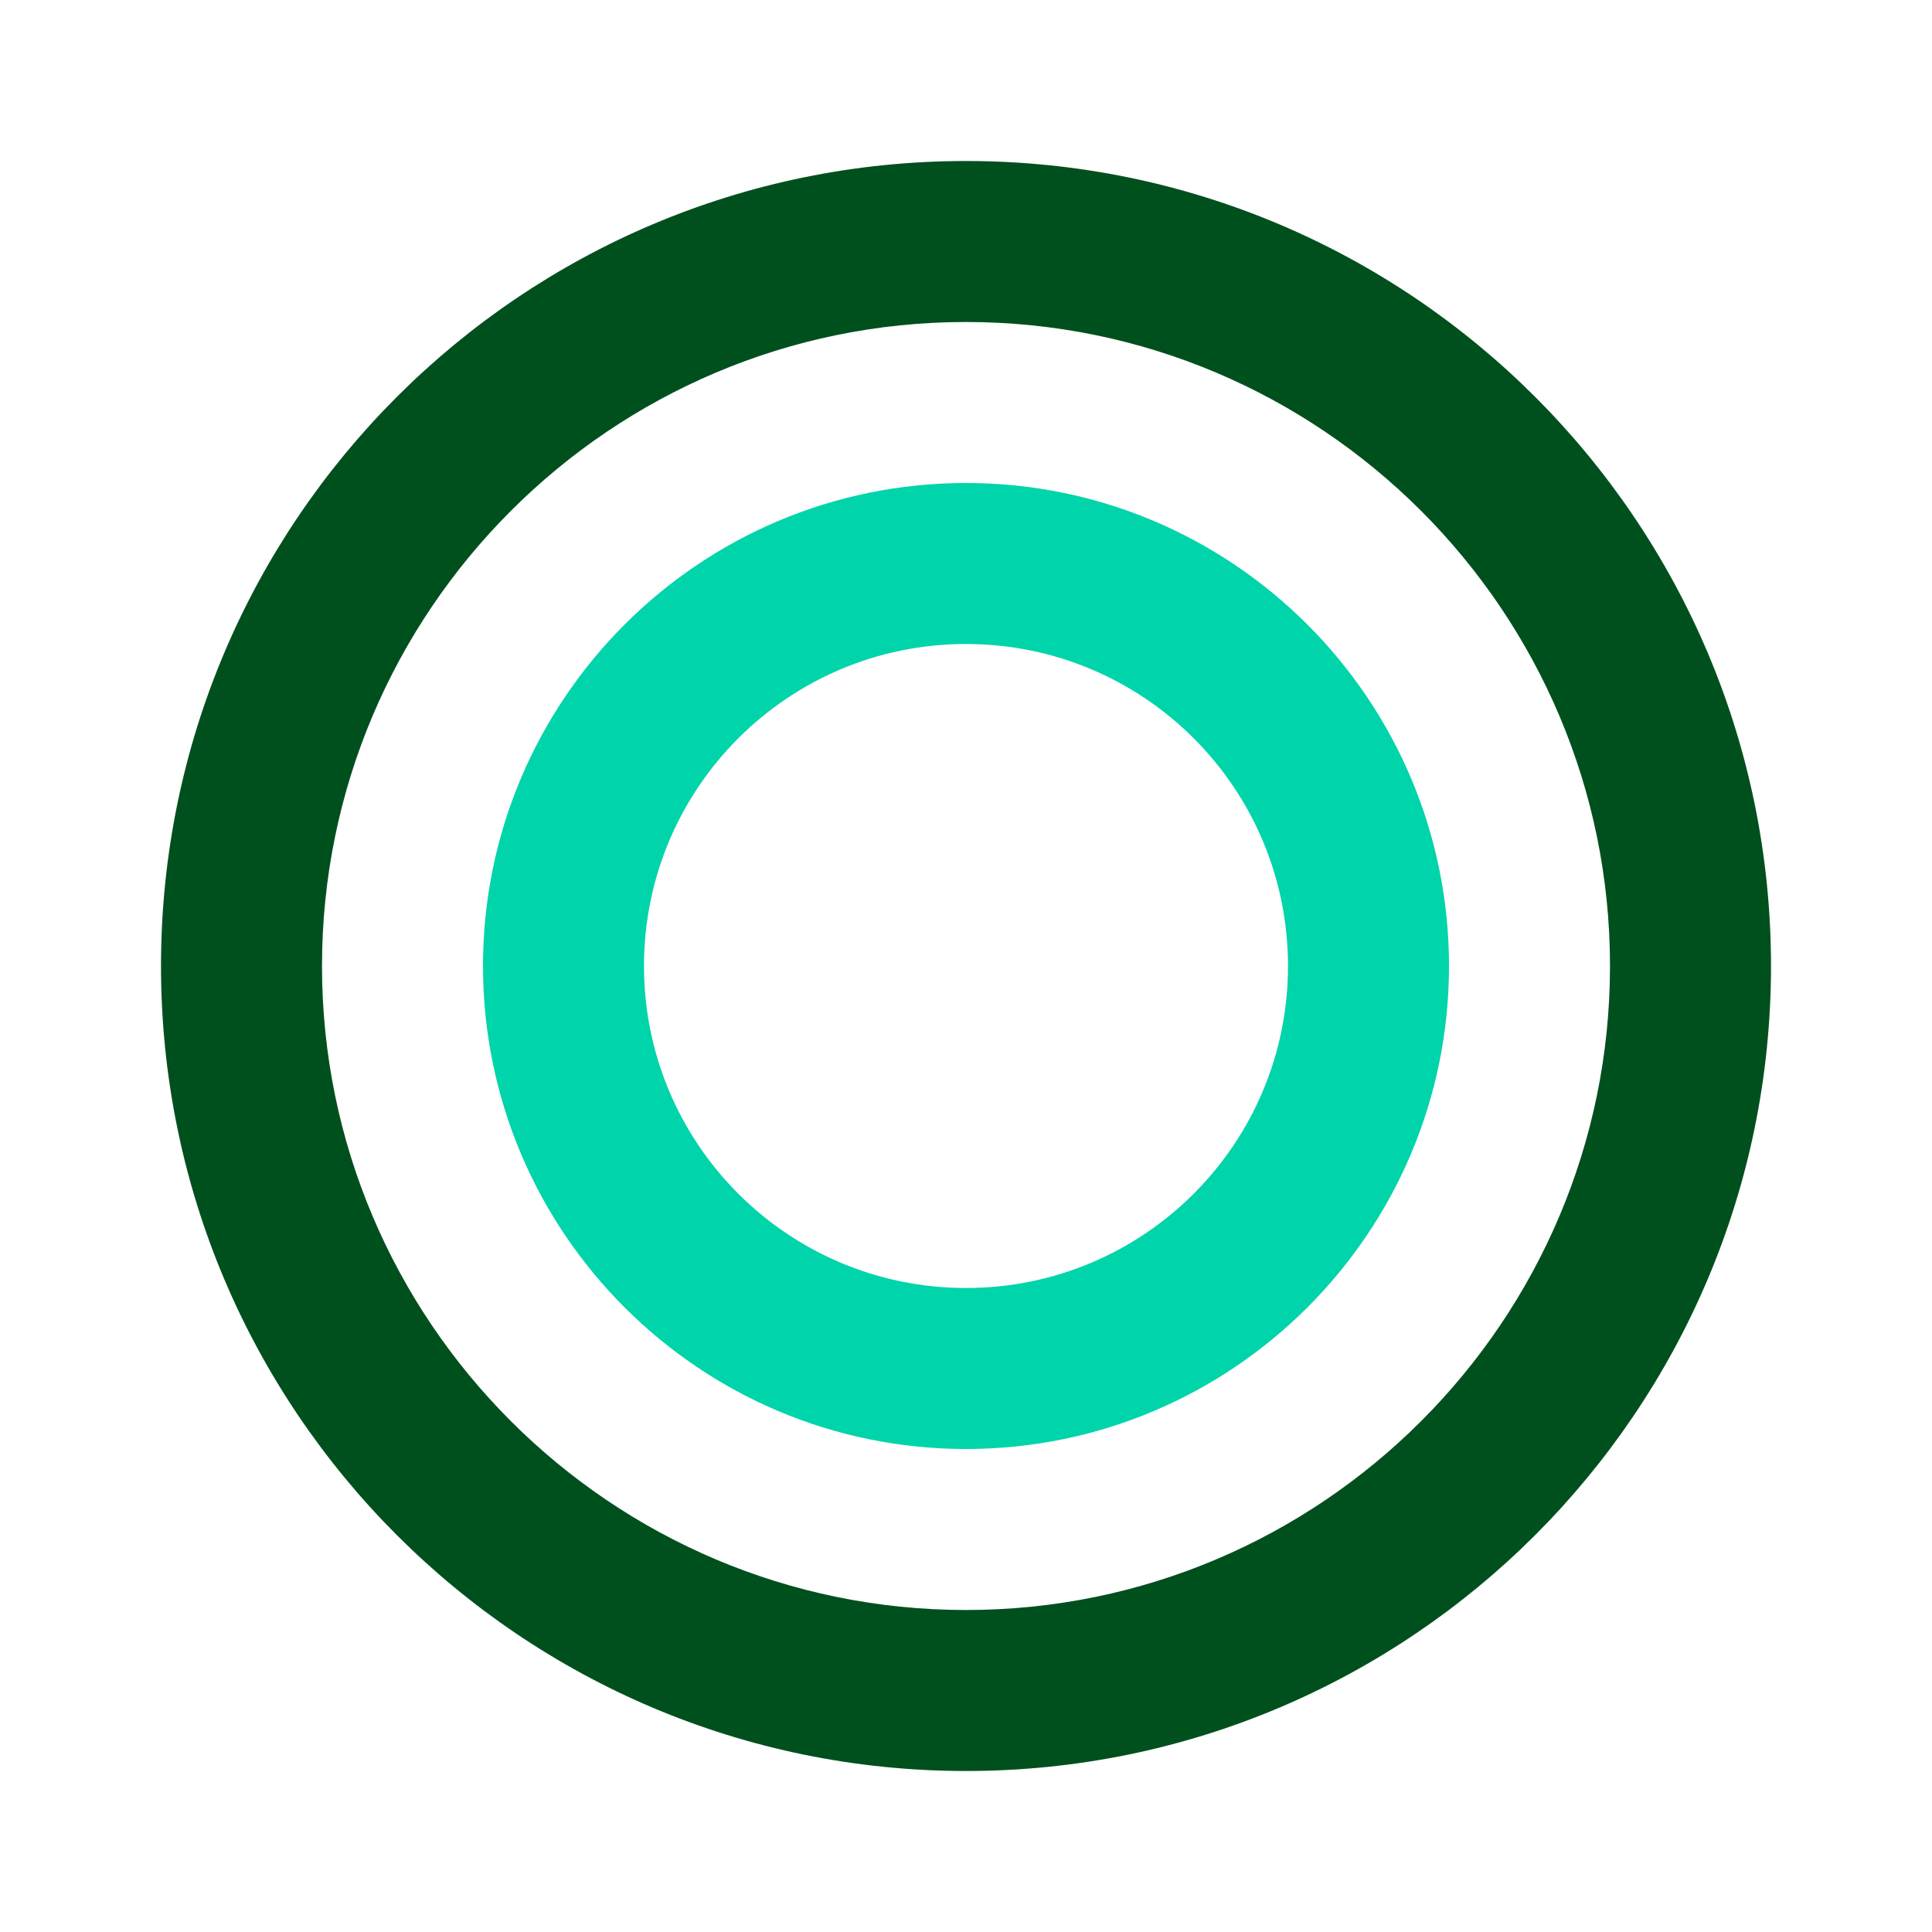 <svg width="24" height="24" viewBox="0 0 24 24" fill="none" xmlns="http://www.w3.org/2000/svg">
  <path d="M12 2C6.48 2 2 6.48 2 12s4.48 10 10 10 10-4.48 10-10S17.52 2 12 2zm0 18c-4.41 0-8-3.59-8-8s3.59-8 8-8 8 3.59 8 8-3.59 8-8 8z" fill="#00501E"/>
  <path d="M12 6c-3.31 0-6 2.69-6 6s2.69 6 6 6 6-2.69 6-6-2.69-6-6-6zm0 10c-2.21 0-4-1.79-4-4s1.79-4 4-4 4 1.79 4 4-1.79 4-4 4z" fill="#00D4AA"/>
</svg>
